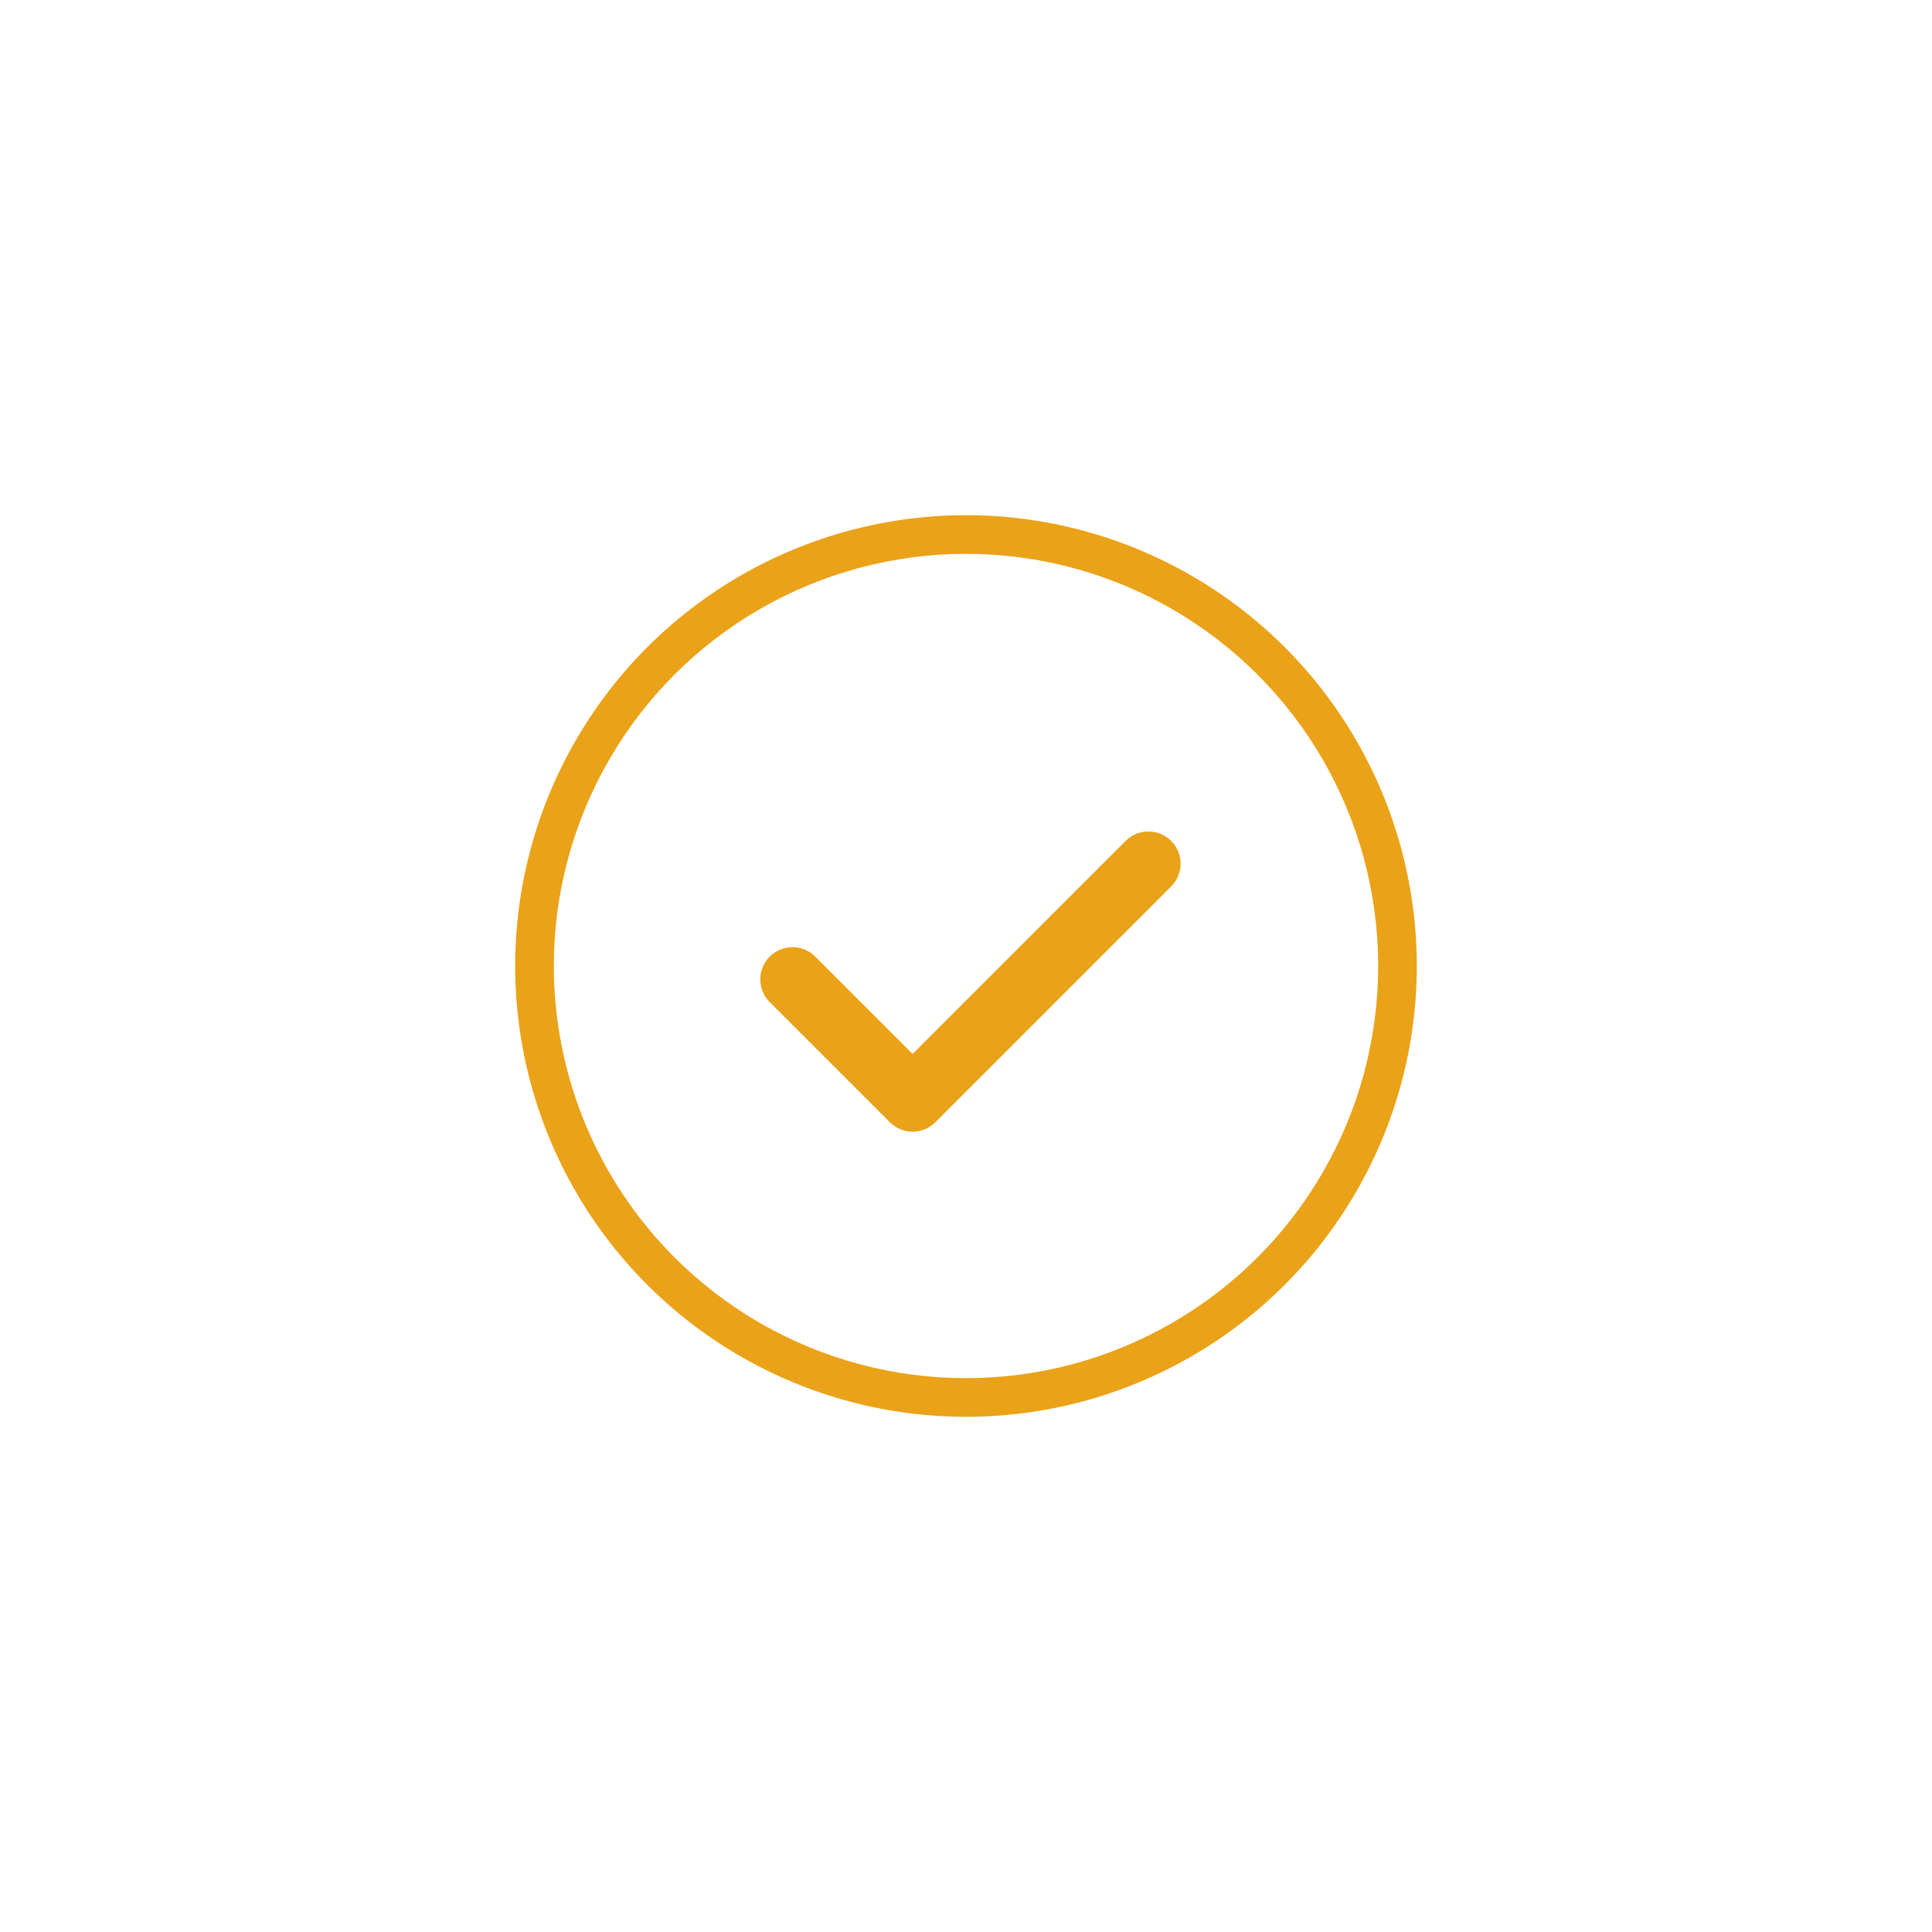 <svg width="150" height="150" viewBox="0 0 150 150" fill="none" xmlns="http://www.w3.org/2000/svg">
<g filter="url(#filter0_d)">
<path fill-rule="evenodd" clip-rule="evenodd" d="M59 47.287C49.099 53.003 43 63.568 43 75C43 86.433 49.099 96.996 59 102.713C68.901 108.429 81.099 108.429 91 102.713C100.901 96.996 107 86.433 107 75C107 63.568 100.901 53.003 91 47.287C81.099 41.571 68.901 41.571 59 47.287ZM92.5 44.689C81.671 38.437 68.329 38.437 57.5 44.689C46.671 50.941 40 62.496 40 75C40 87.504 46.671 99.059 57.5 105.311C68.329 111.563 81.671 111.563 92.5 105.311C103.329 99.059 110 87.504 110 75C110 62.496 103.329 50.941 92.5 44.689Z" fill="#eaa218"/>
</g>
<path fill-rule="evenodd" clip-rule="evenodd" d="M90.93 65.287C91.906 66.264 91.906 67.847 90.93 68.823L72.623 87.13C71.646 88.107 70.064 88.107 69.087 87.13L59.761 77.804C58.784 76.828 58.784 75.245 59.761 74.269C60.737 73.292 62.32 73.292 63.296 74.269L70.855 81.827L87.395 65.287C88.371 64.311 89.954 64.311 90.93 65.287Z" fill="#eaa218"/>
<defs>
<filter id="filter0_d" x="0" y="0" width="150" height="150" filterUnits="userSpaceOnUse" color-interpolation-filters="sRGB">
<feFlood flood-opacity="0" result="BackgroundImageFix"/>
<feOffset/>
<feGaussianBlur stdDeviation="20"/>
<feBlend mode="normal" in2="BackgroundImageFix" result="effect1_dropShadow"/>
<feBlend mode="normal" in="SourceGraphic" in2="effect1_dropShadow" result="shape"/>
</filter>
</defs>
</svg>
